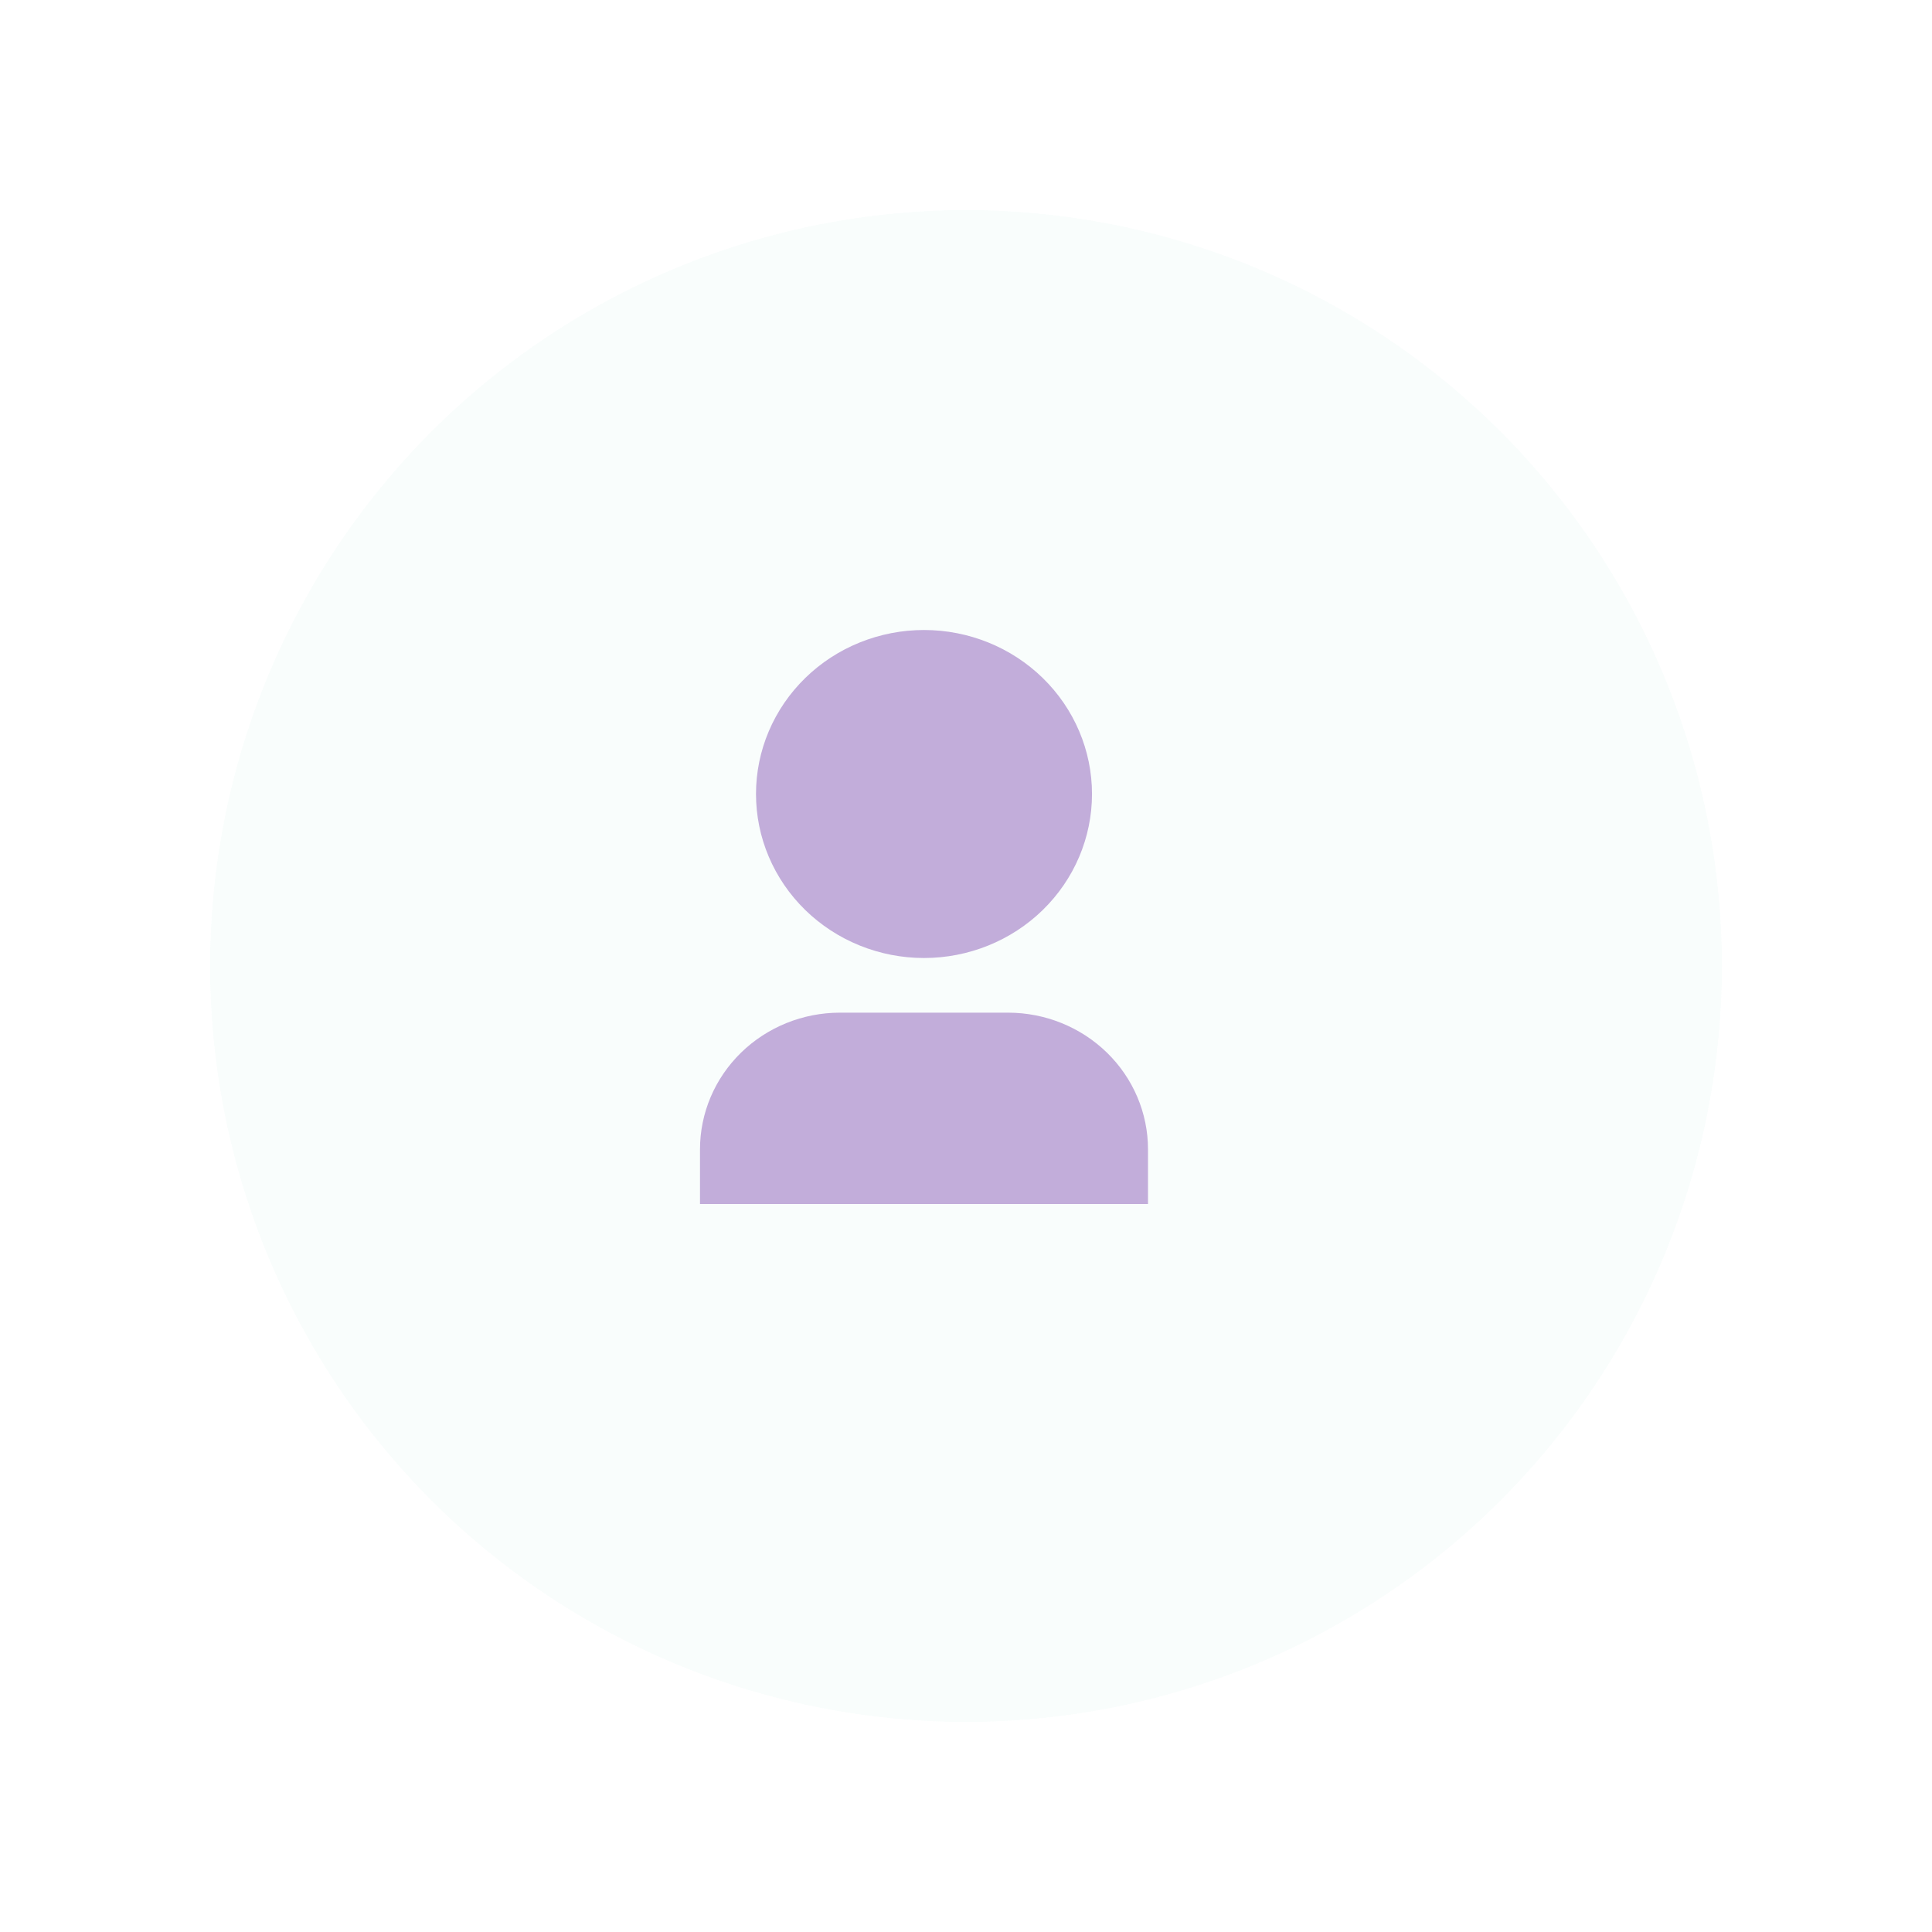 <svg width="138" height="138" viewBox="0 0 138 138" fill="none" xmlns="http://www.w3.org/2000/svg">
<g filter="url(#filter0_d_395_2153)">
<circle cx="65" cy="65" r="54" fill="#F9FDFC"/>
<circle cx="65" cy="65" r="55.75" stroke="white" stroke-width="3.5"/>
</g>
<path d="M82 86H50V82.095C50 79.506 51.054 77.023 52.929 75.192C54.804 73.362 57.348 72.333 60 72.333H72C74.652 72.333 77.196 73.362 79.071 75.192C80.946 77.023 82 79.506 82 82.095V86ZM66 68.429C64.424 68.429 62.864 68.126 61.408 67.537C59.952 66.948 58.629 66.085 57.515 64.998C56.4 63.91 55.517 62.618 54.913 61.197C54.31 59.776 54 58.253 54 56.714C54 55.176 54.31 53.653 54.913 52.231C55.517 50.81 56.4 49.519 57.515 48.431C58.629 47.343 59.952 46.48 61.408 45.892C62.864 45.303 64.424 45 66 45C69.183 45 72.235 46.234 74.485 48.431C76.736 50.628 78 53.608 78 56.714C78 59.821 76.736 62.801 74.485 64.998C72.235 67.194 69.183 68.429 66 68.429Z" fill="#C2ADDA"/>
<defs>
<filter id="filter0_d_395_2153" x="0.5" y="0.5" width="137" height="137" filterUnits="userSpaceOnUse" color-interpolation-filters="sRGB">
<feFlood flood-opacity="0" result="BackgroundImageFix"/>
<feColorMatrix in="SourceAlpha" type="matrix" values="0 0 0 0 0 0 0 0 0 0 0 0 0 0 0 0 0 0 127 0" result="hardAlpha"/>
<feOffset dx="4" dy="4"/>
<feGaussianBlur stdDeviation="5.5"/>
<feColorMatrix type="matrix" values="0 0 0 0 0.537 0 0 0 0 0.286 0 0 0 0 0.949 0 0 0 0.1 0"/>
<feBlend mode="normal" in2="BackgroundImageFix" result="effect1_dropShadow_395_2153"/>
<feBlend mode="normal" in="SourceGraphic" in2="effect1_dropShadow_395_2153" result="shape"/>
</filter>
</defs>
</svg>
